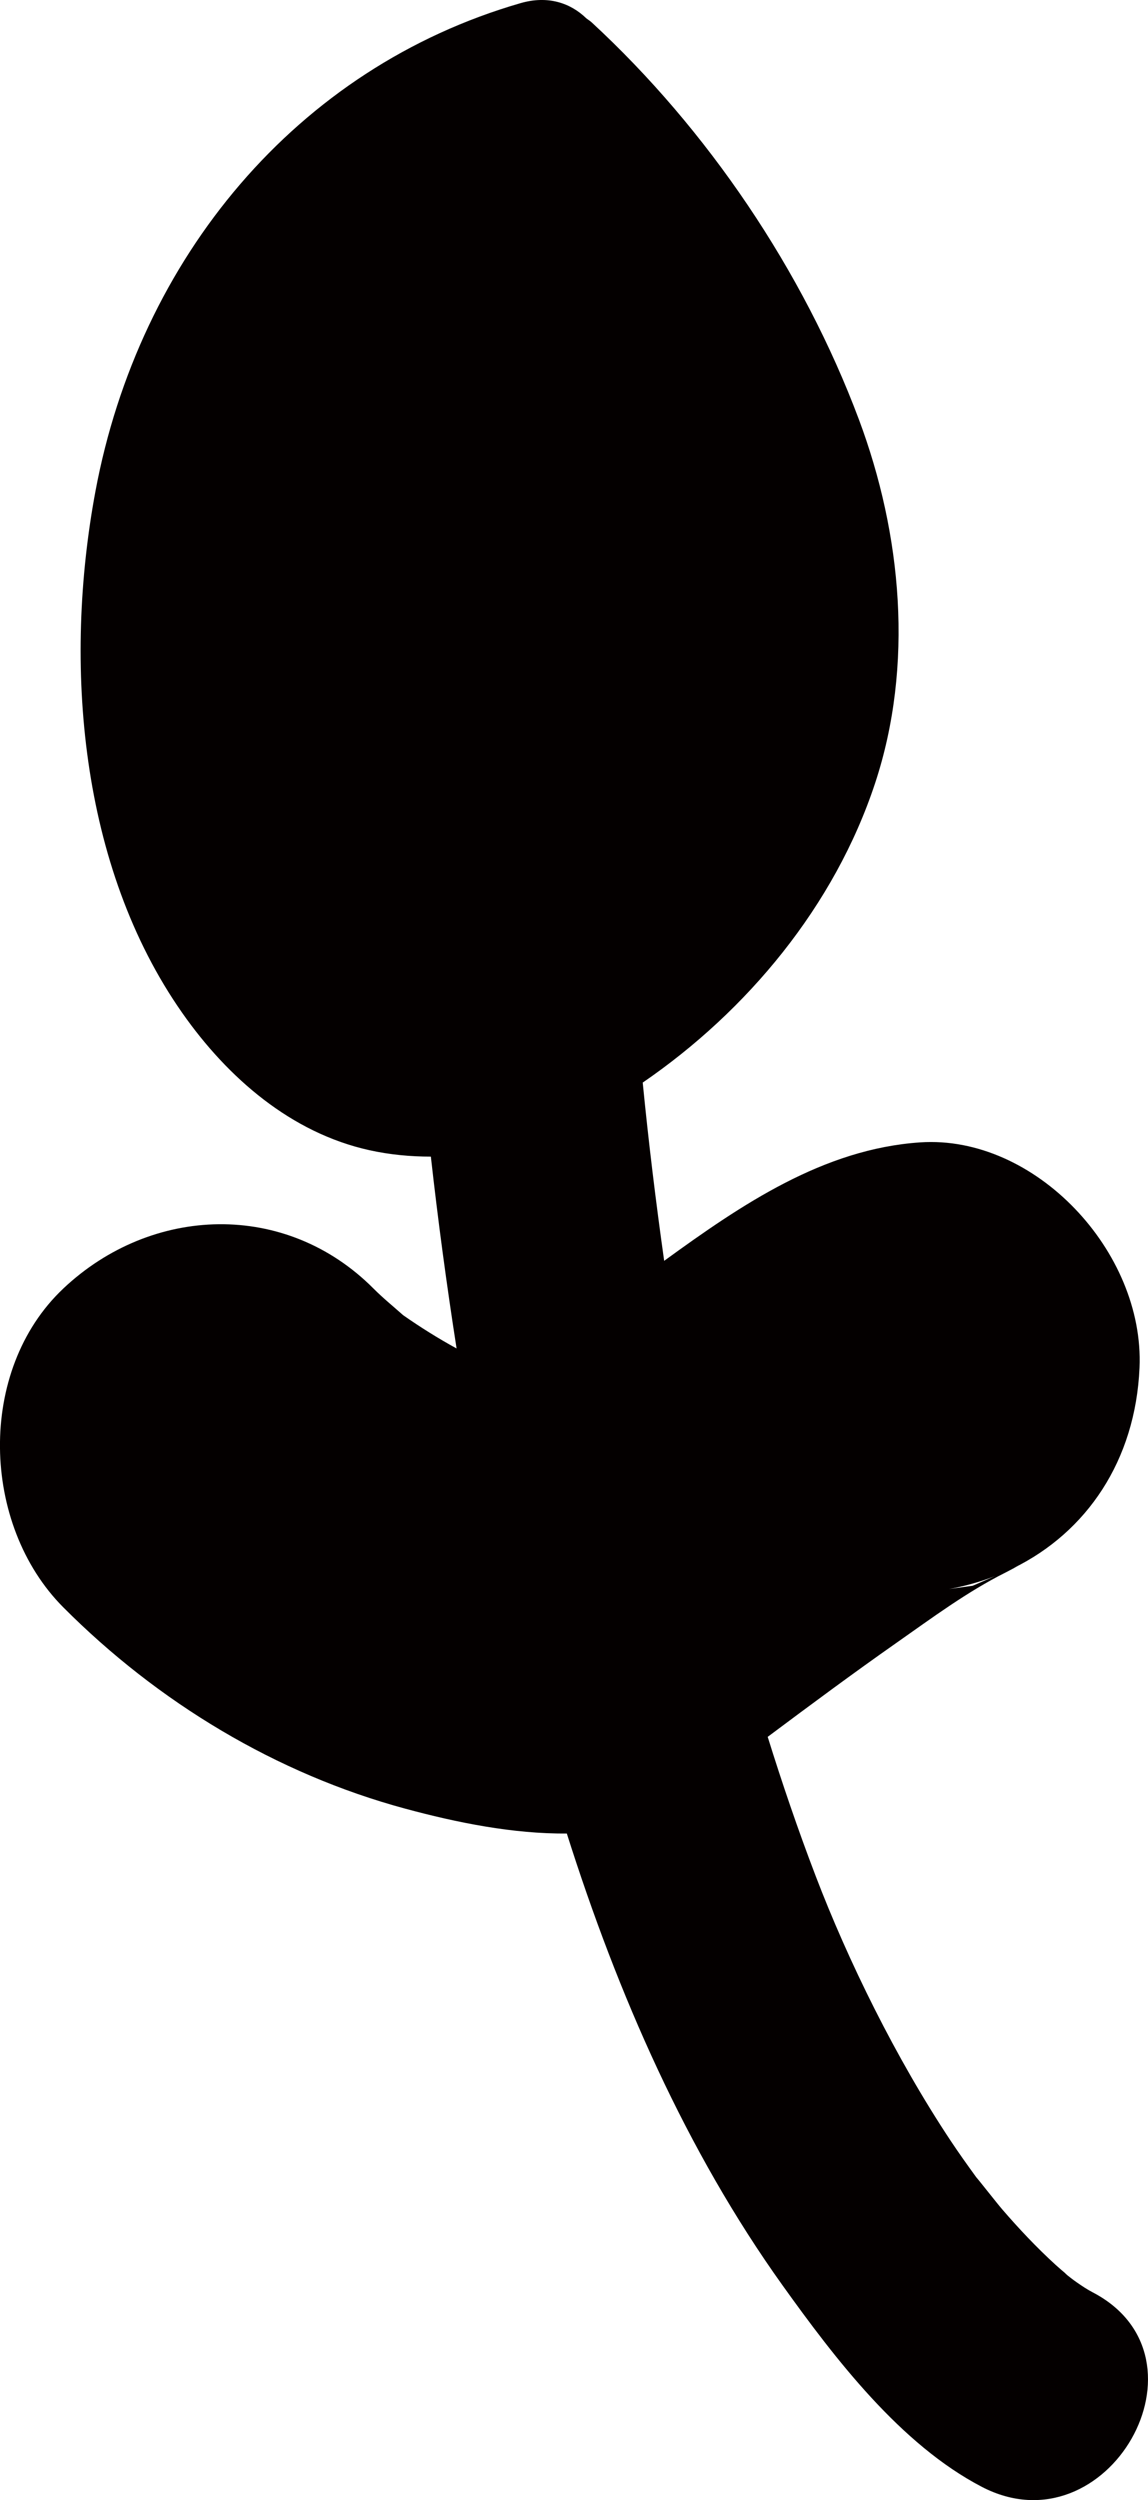 <?xml version="1.0" encoding="UTF-8"?>
<svg id="_레이어_2" data-name="레이어 2" xmlns="http://www.w3.org/2000/svg" viewBox="0 0 467.29 1016.84">
  <defs>
    <style>
      .cls-1 {
        fill: #040000;
      }
    </style>
  </defs>
  <g id="_레이어_1-2" data-name="레이어 1">
    <g>
      <path class="cls-1" d="M434.64,925.43c.27.22.83.72,1.19,1.02-.01,0-.03-.02-.04-.03-.39-.33-.77-.67-1.16-1Z"/>
      <path class="cls-1" d="M25.77,524.08c35.98-33.91,90.56-35.82,126.25,0,3.85,3.86,8.05,7.27,12.1,10.86,7.02,4.9,14.26,9.43,21.73,13.52-4.05-25.92-7.55-51.94-10.47-78.03-8.32,0-16.69-.77-25.05-2.62-31.75-7.02-57.55-29.31-76.12-55.79-41.79-59.57-48.46-142.08-35.35-212.26C56.57,105.01,120.71,27.6,211.92,1.27c11.16-3.22,20.34-.03,26.76,6.21.73.57,1.48,1,2.19,1.65,47.06,43.42,86.09,101,108.74,161.47,17.48,46.68,22.43,100.08,6.58,148.01-16.48,49.84-52,92.54-94.57,121.71,2.38,24.23,5.33,48.39,8.73,72.5,31.58-22.94,64.83-45.53,104.22-48.18,46.69-3.14,91.34,44.4,89.27,91.67-1.65,37.82-21.56,66.85-51.26,81.46.67-.29,1.35-.58,2.03-.88-1.78.79-3.49,1.79-5.24,2.67-.03.01-.06.04-.1.05-15.54,7.76-30.04,18.54-44.18,28.45-17.77,12.45-35.2,25.38-52.6,38.37,5.93,19.02,12.37,37.89,19.5,56.52,13.25,34.66,32.62,74.08,54.87,107.6,3.39,5.11,6.95,10.09,10.55,15.04.92.98,8.45,10.59,10.46,12.92,6.85,7.95,14.07,15.6,21.8,22.66,1.62,1.47,3.29,2.87,4.96,4.28-1.91-1.55-1.19-.79,1.16,1,1.07.9,2.14,1.81,3.19,2.75-1.45-1.3-2.29-1.99-3.15-2.72.76.57,1.48,1.14,2.57,1.89,2.03,1.41,4.12,2.81,6.31,3.95,51.27,26.66,6.13,105.77-45.06,79.15-33.06-17.19-59.79-52.17-81.1-81.93-39.22-54.78-67.05-118.28-87.83-183.8-21.81.21-44.74-4.42-65.79-10.11-52.36-14.15-100.54-43.13-139.17-81.89-33.46-33.57-35.25-96.41,0-129.64ZM377.66,647.5c6.09-.84,12.17-1.68,18.26-2.52,3.03-1.31,6.07-2.63,9.1-3.94-8.51,3.3-17.65,5.53-27.37,6.46Z"/>
    </g>
  </g>
</svg>